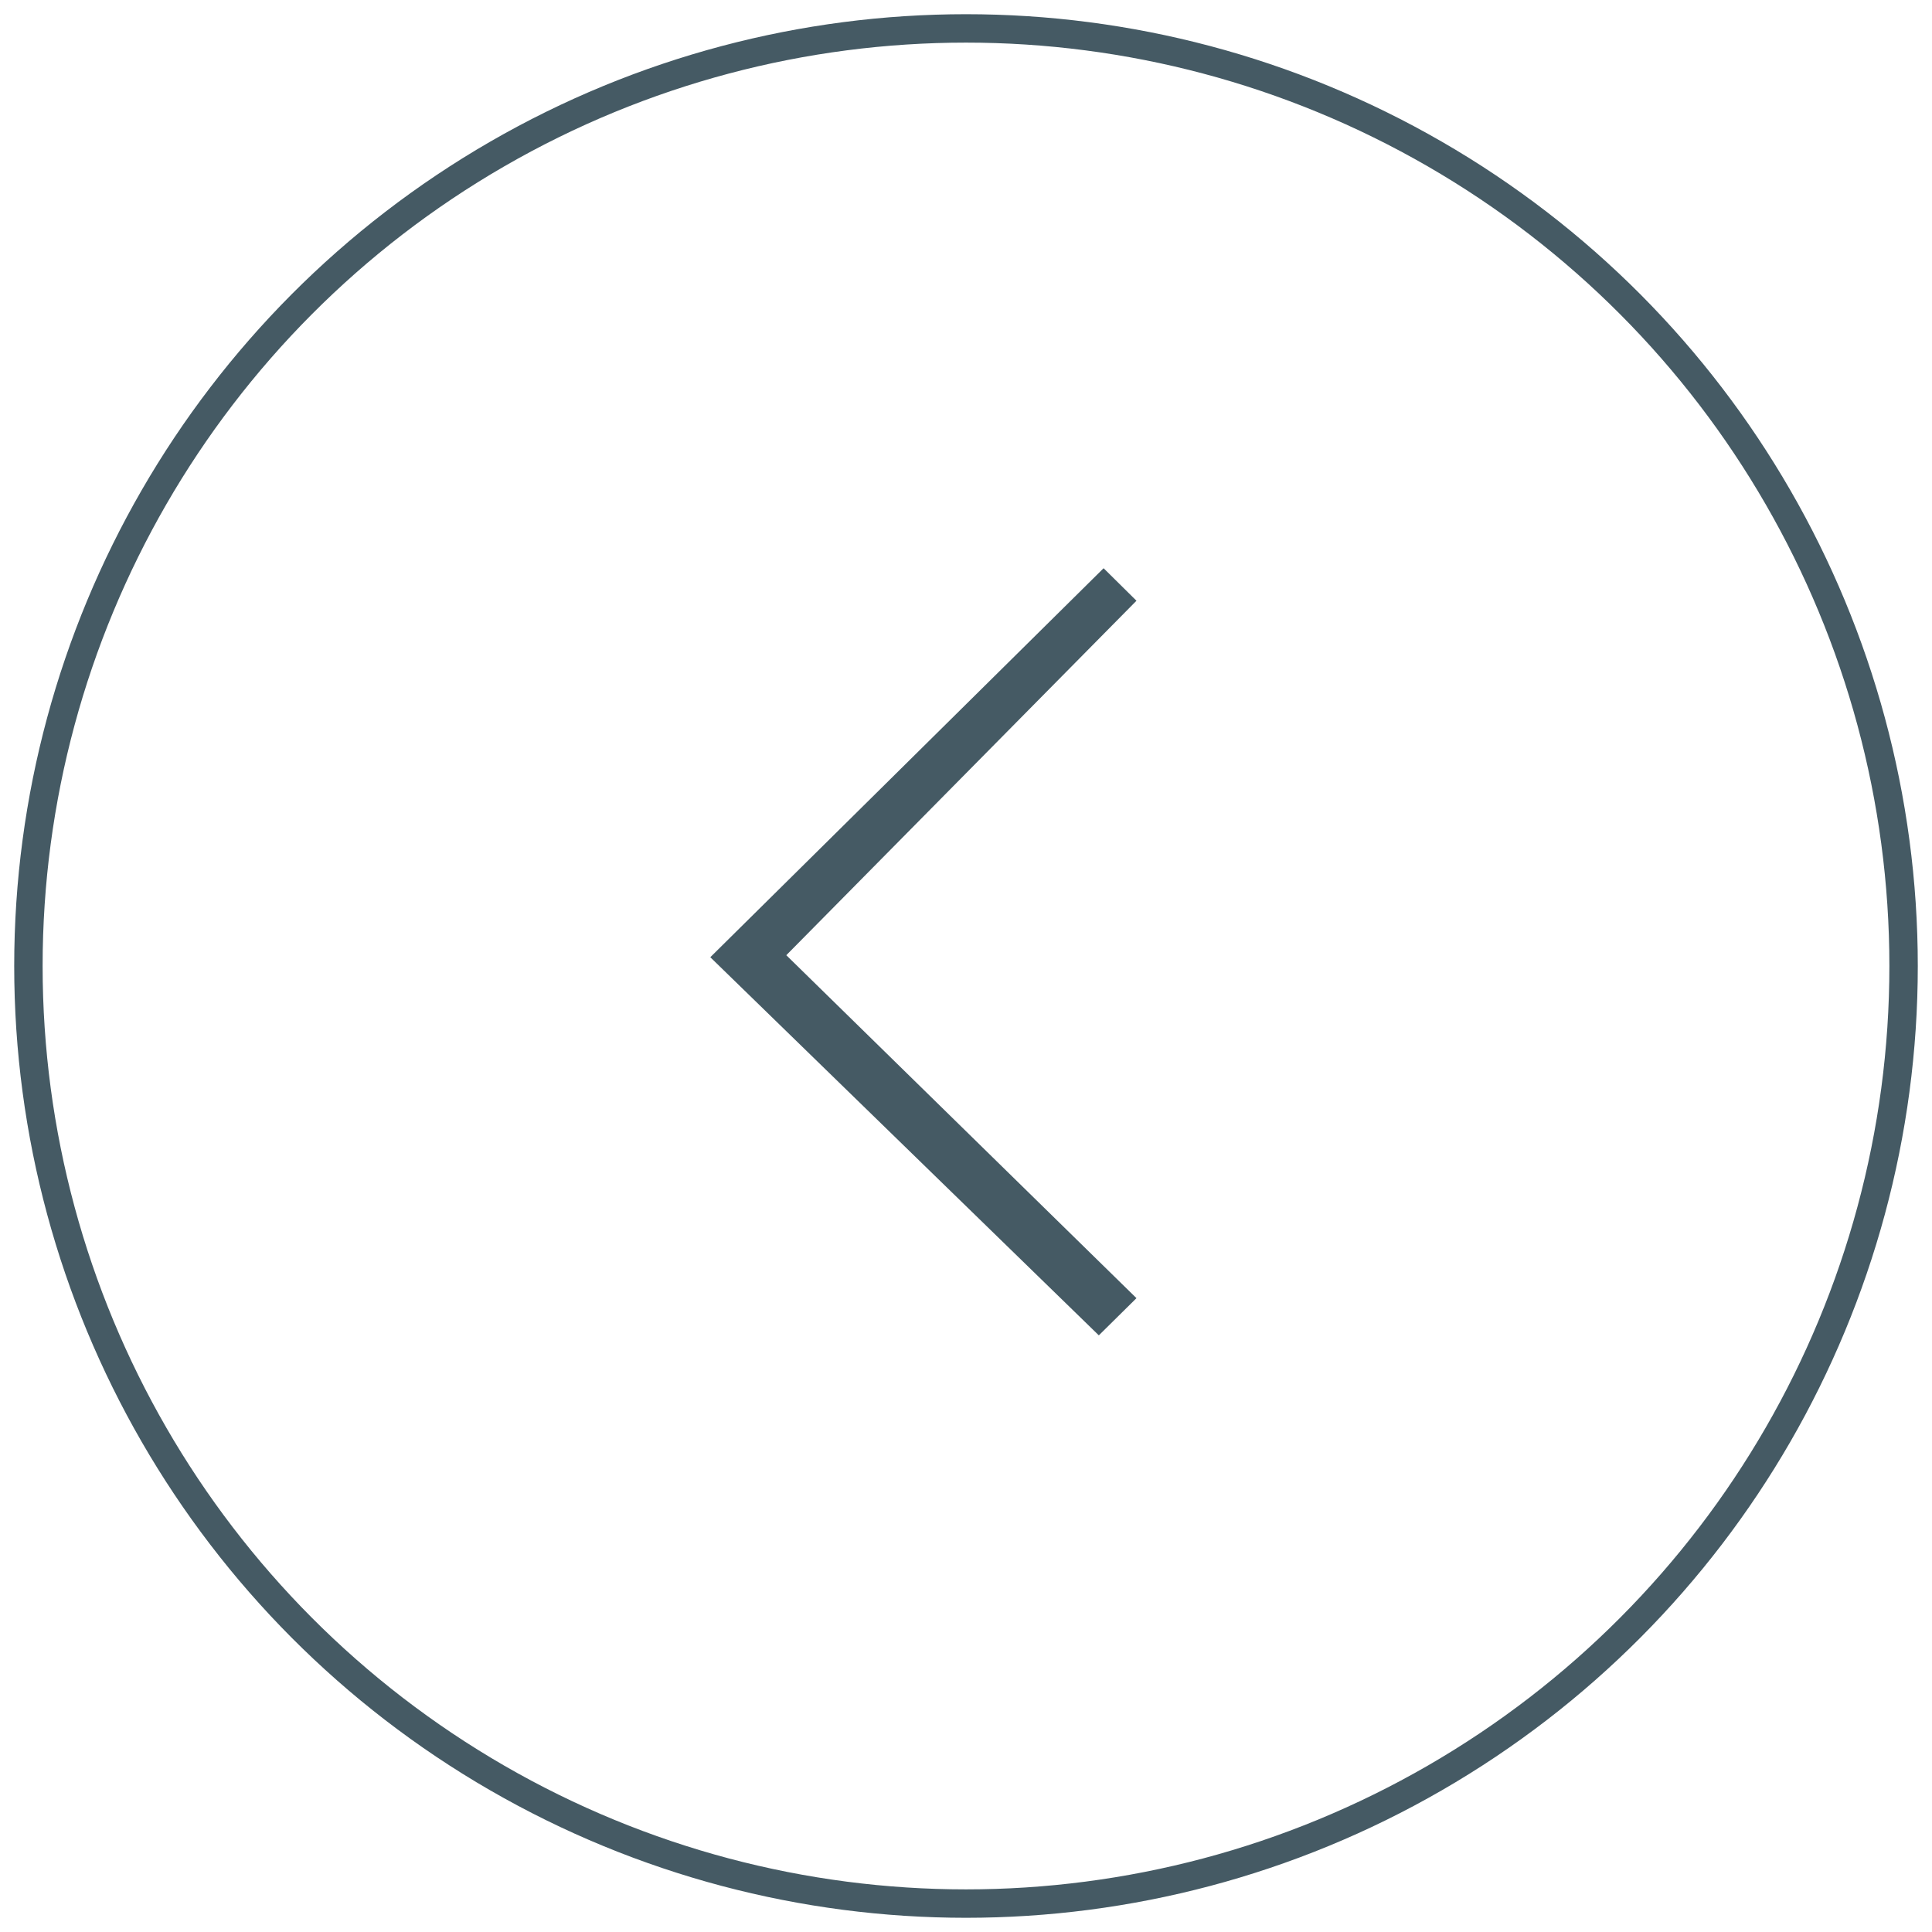 <svg preserveAspectRatio="none" width="68px" height="68px" viewBox="0 0 68 68" version="1.1" xmlns="http://www.w3.org/2000/svg" xmlns:xlink="http://www.w3.org/1999/xlink">
                   <!-- Generator: Sketch 49.3 (51167) - http://www.bohemiancoding.com/sketch -->
                   <title>Stroked Arrow Left</title>
                   <desc>Created with Sketch.</desc>
                   <defs></defs>
                   <g id="s-Image_6-Page-1" stroke="none" stroke-width="1" fill="none" fill-rule="evenodd">
                       <g id="s-Image_6-Components" transform="translate(-99, -1562)">
                           <g id="s-Image_6-Arrows" transform="translate(100, 1563)">
                               <g id="s-Image_6-Stroked-Arrow-Left">
                                   <circle id="s-Image_6-Stroke" stroke="#EEEEEE" cx="33" cy="33" r="33" style="stroke:#455A64 !important;"></circle>
                                   <g id="s-Image_6-Arrow-Left" transform="translate(23, 19)" fill="#DDDDDD">
                                       <polyline transform="translate(8, 14) scale(-1, 1) translate(-8, -14) " points="1.157 0 0 1.144 12.325 13.62 0 25.691 1.325 27 15 13.691 1.157 0" style="fill:#455A64 !important;"></polyline>
                                   </g>
                               </g>
                           </g>
                       </g>
                   </g>
               </svg>